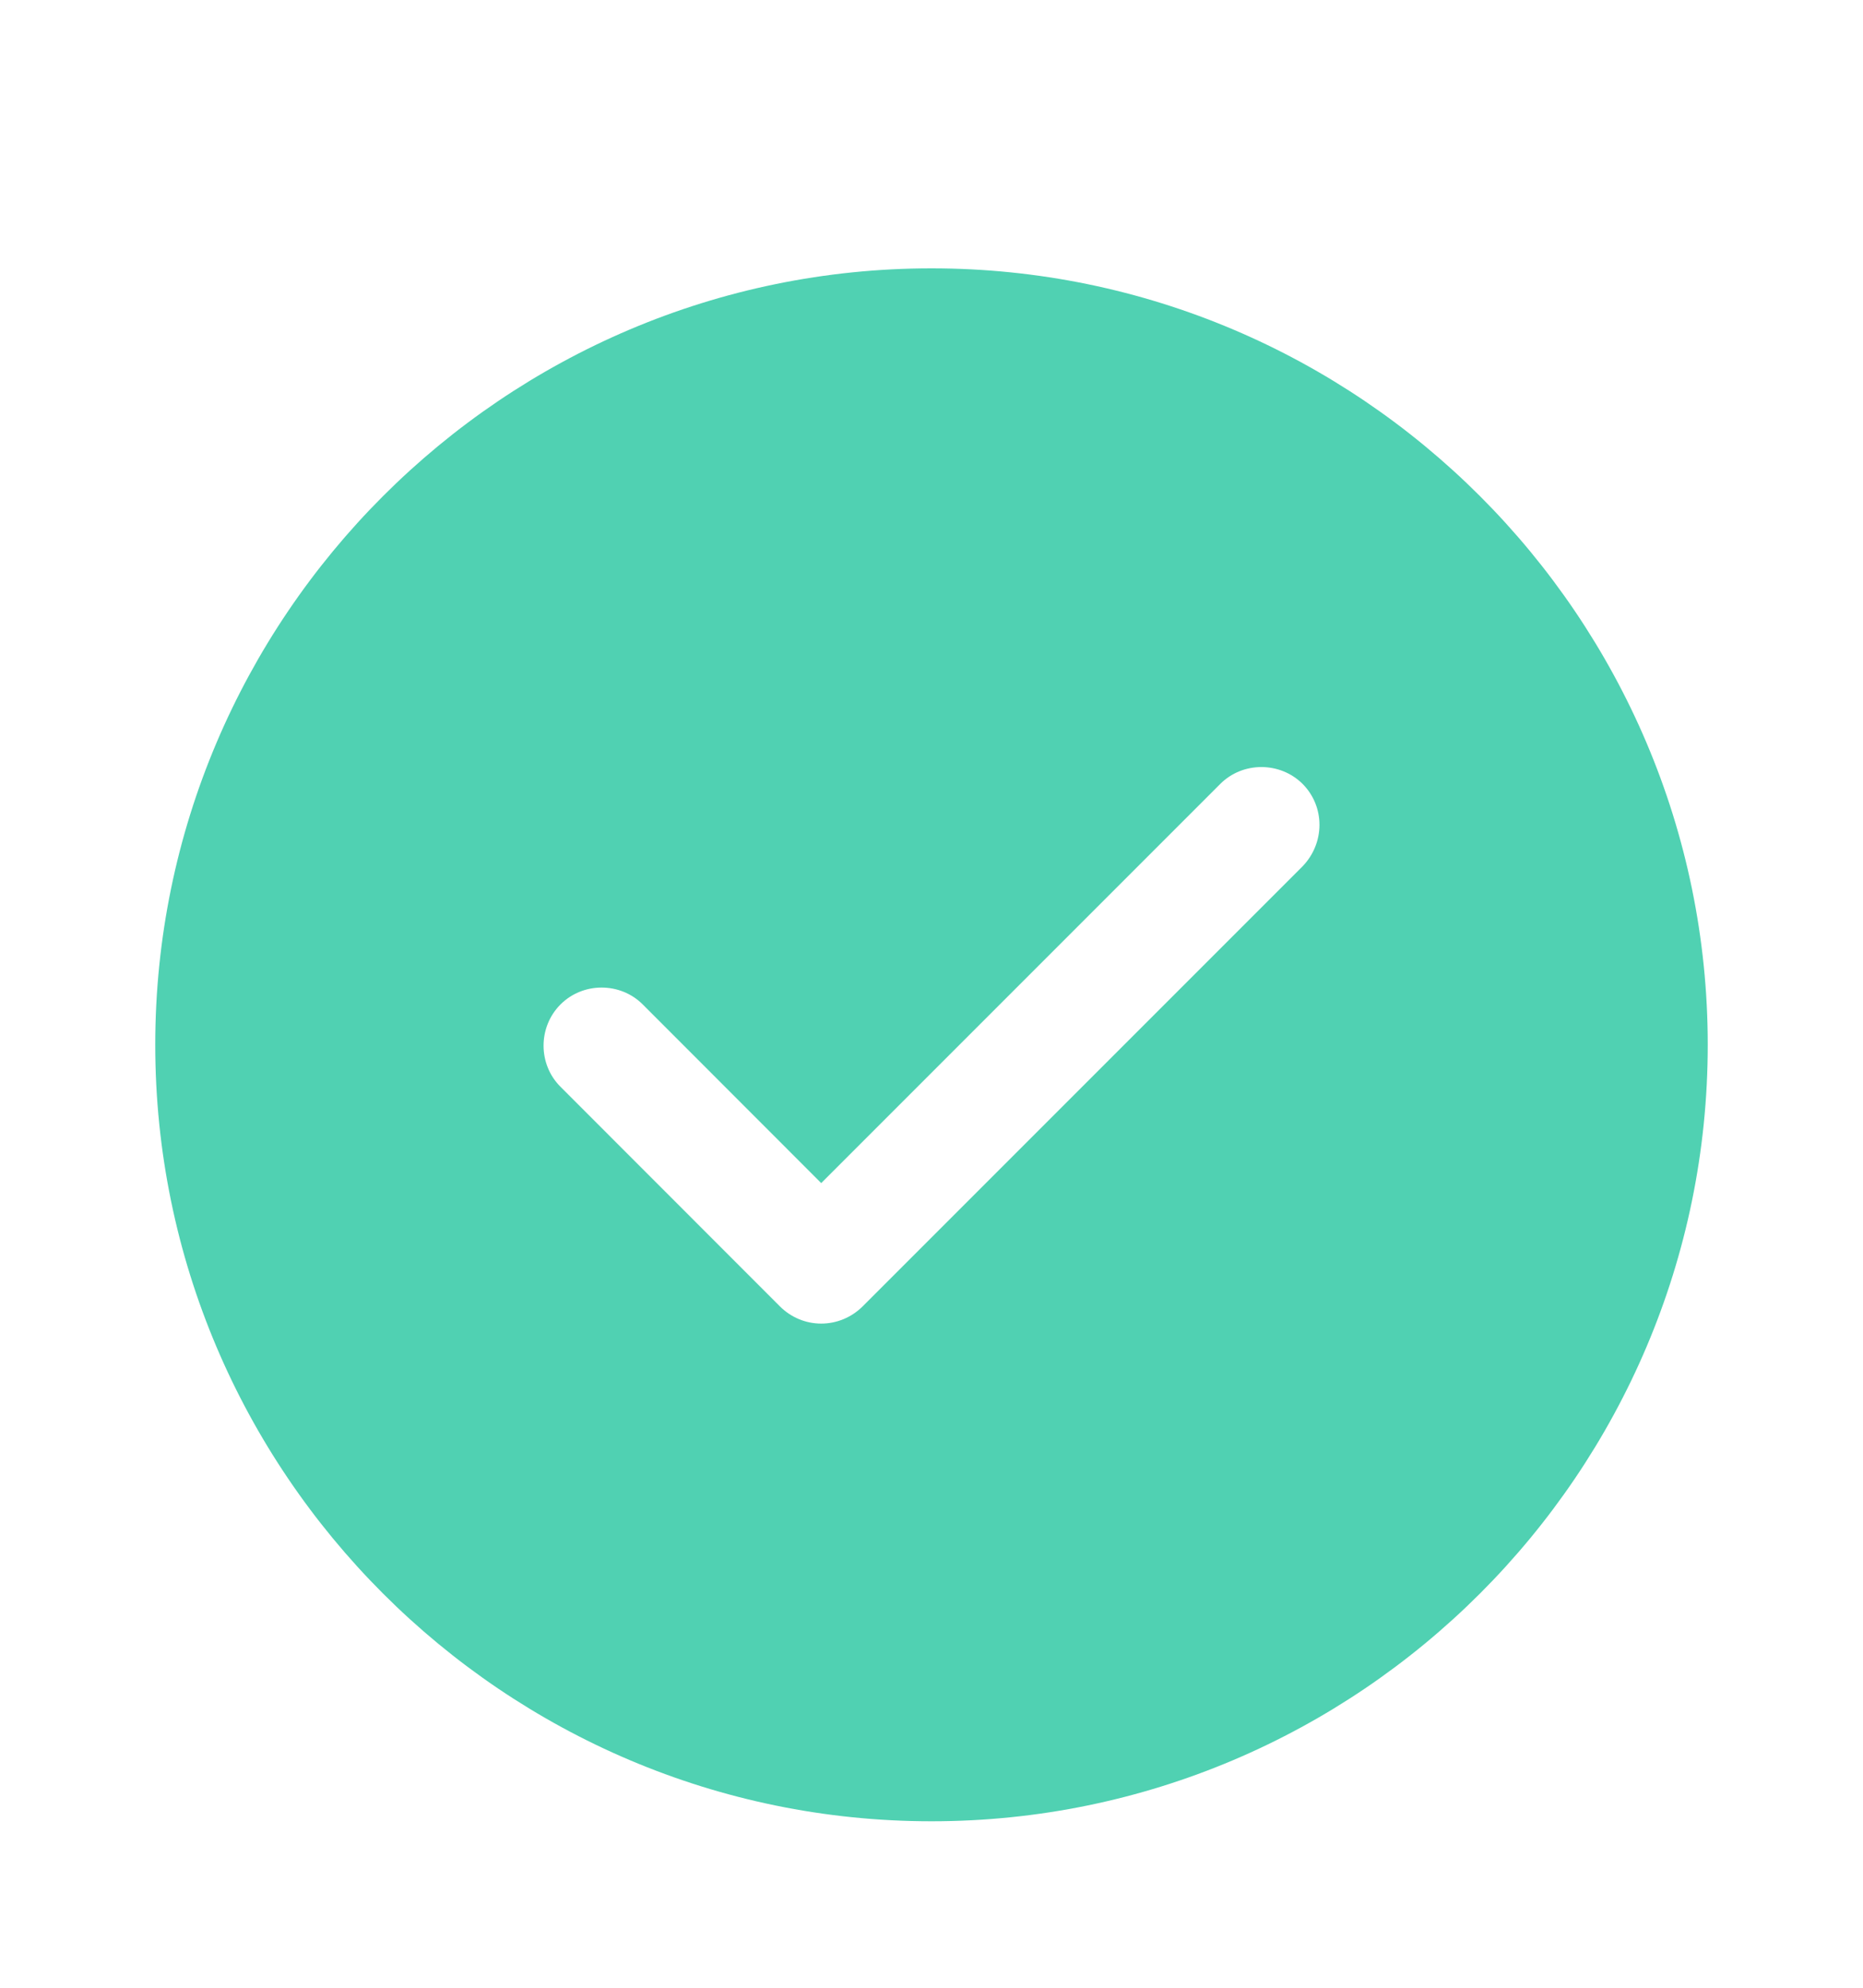 <svg width="15" height="16" viewBox="0 0 15 16" fill="none" xmlns="http://www.w3.org/2000/svg">
<path d="M7.5 2.16C4.056 2.16 1.25 4.967 1.25 8.41C1.25 11.854 4.056 14.66 7.5 14.66C10.944 14.66 13.75 11.854 13.75 8.41C13.75 4.967 10.944 2.16 7.5 2.16ZM10.488 6.973L6.944 10.517C6.856 10.604 6.737 10.654 6.612 10.654C6.487 10.654 6.369 10.604 6.281 10.517L4.513 8.748C4.331 8.567 4.331 8.267 4.513 8.085C4.694 7.904 4.994 7.904 5.175 8.085L6.612 9.523L9.825 6.31C10.006 6.129 10.306 6.129 10.488 6.31C10.669 6.492 10.669 6.785 10.488 6.973Z" fill="#50D1B2"/>
</svg>
